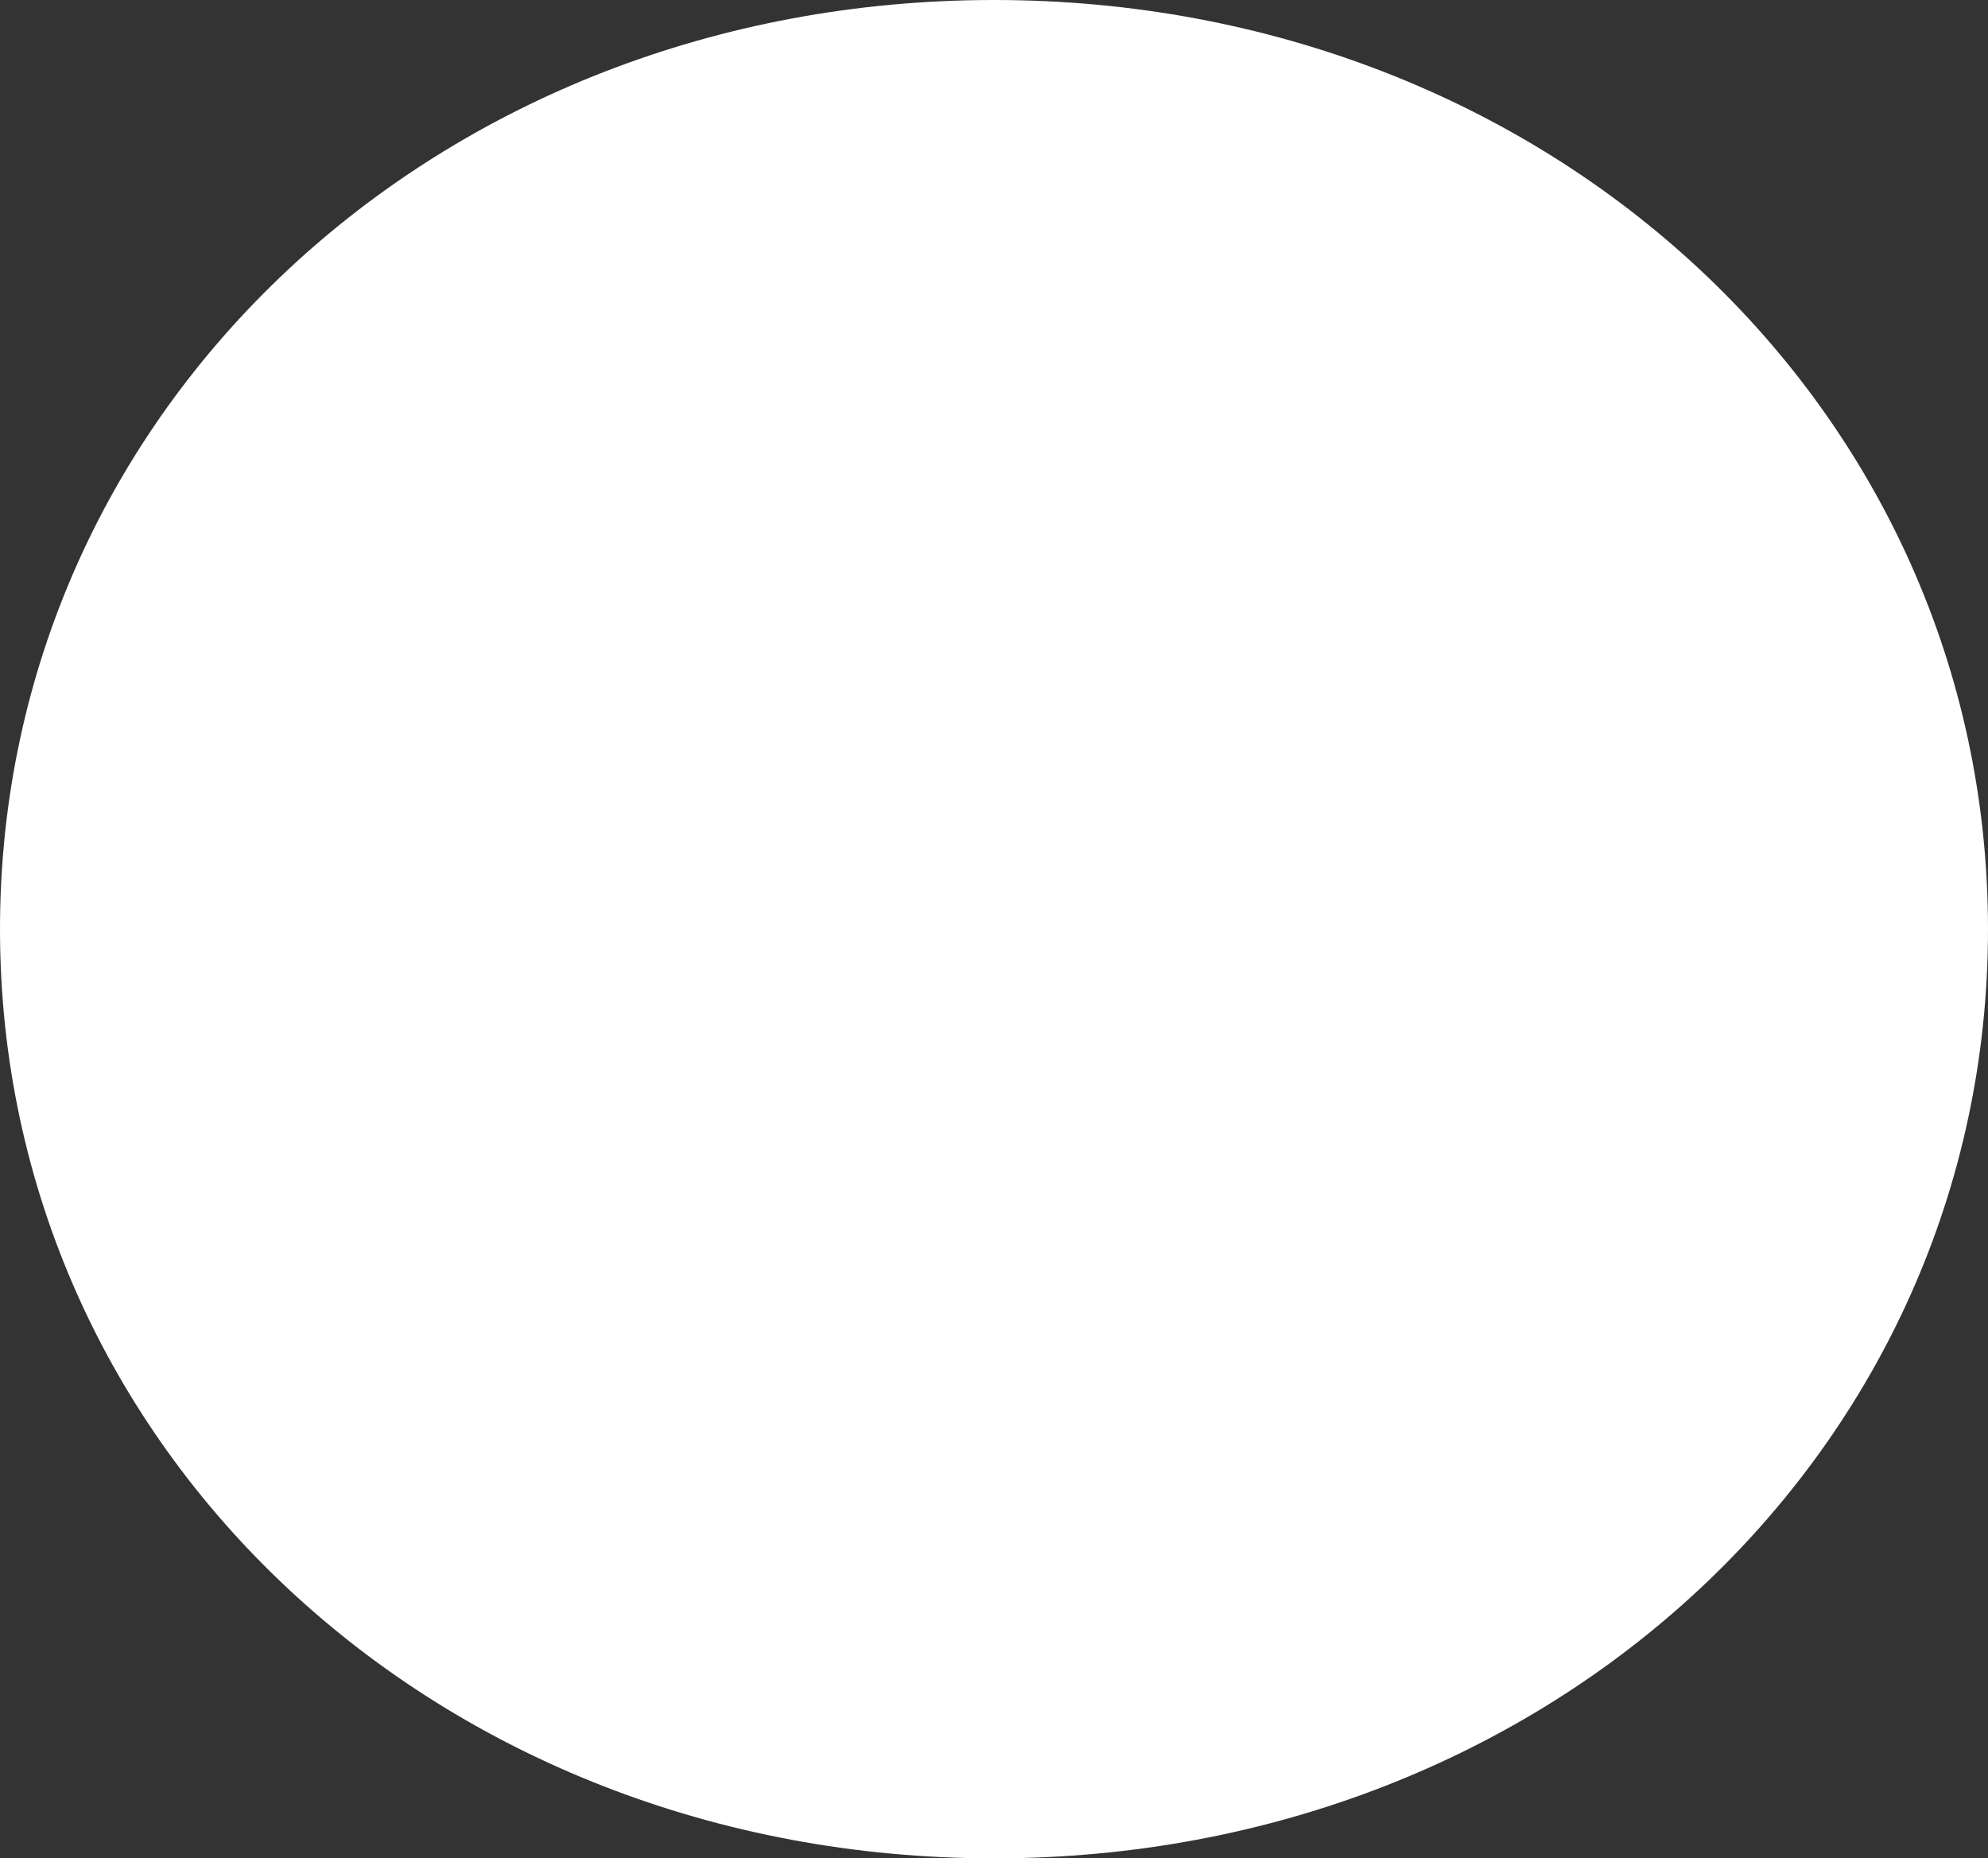 ﻿<?xml version="1.0" encoding="utf-8"?>
<svg version="1.1" xmlns:xlink="http://www.w3.org/1999/xlink" width="107px" height="100px" xmlns="http://www.w3.org/2000/svg">
  <rect width="100%" height="100%" fill="#333333" stroke="none"/>
  <g transform="matrix(1 0 0 1 -908 -288 )">
    <path d="M 961.5 288  C 991.46 288  1015 310  1015 338  C 1015 366  991.46 388  961.5 388  C 931.54 388  908 366  908 338  C 908 310  931.54 288  961.5 288  Z " fill-rule="nonzero" fill="#ffffff" stroke="none" />
  </g>
</svg>